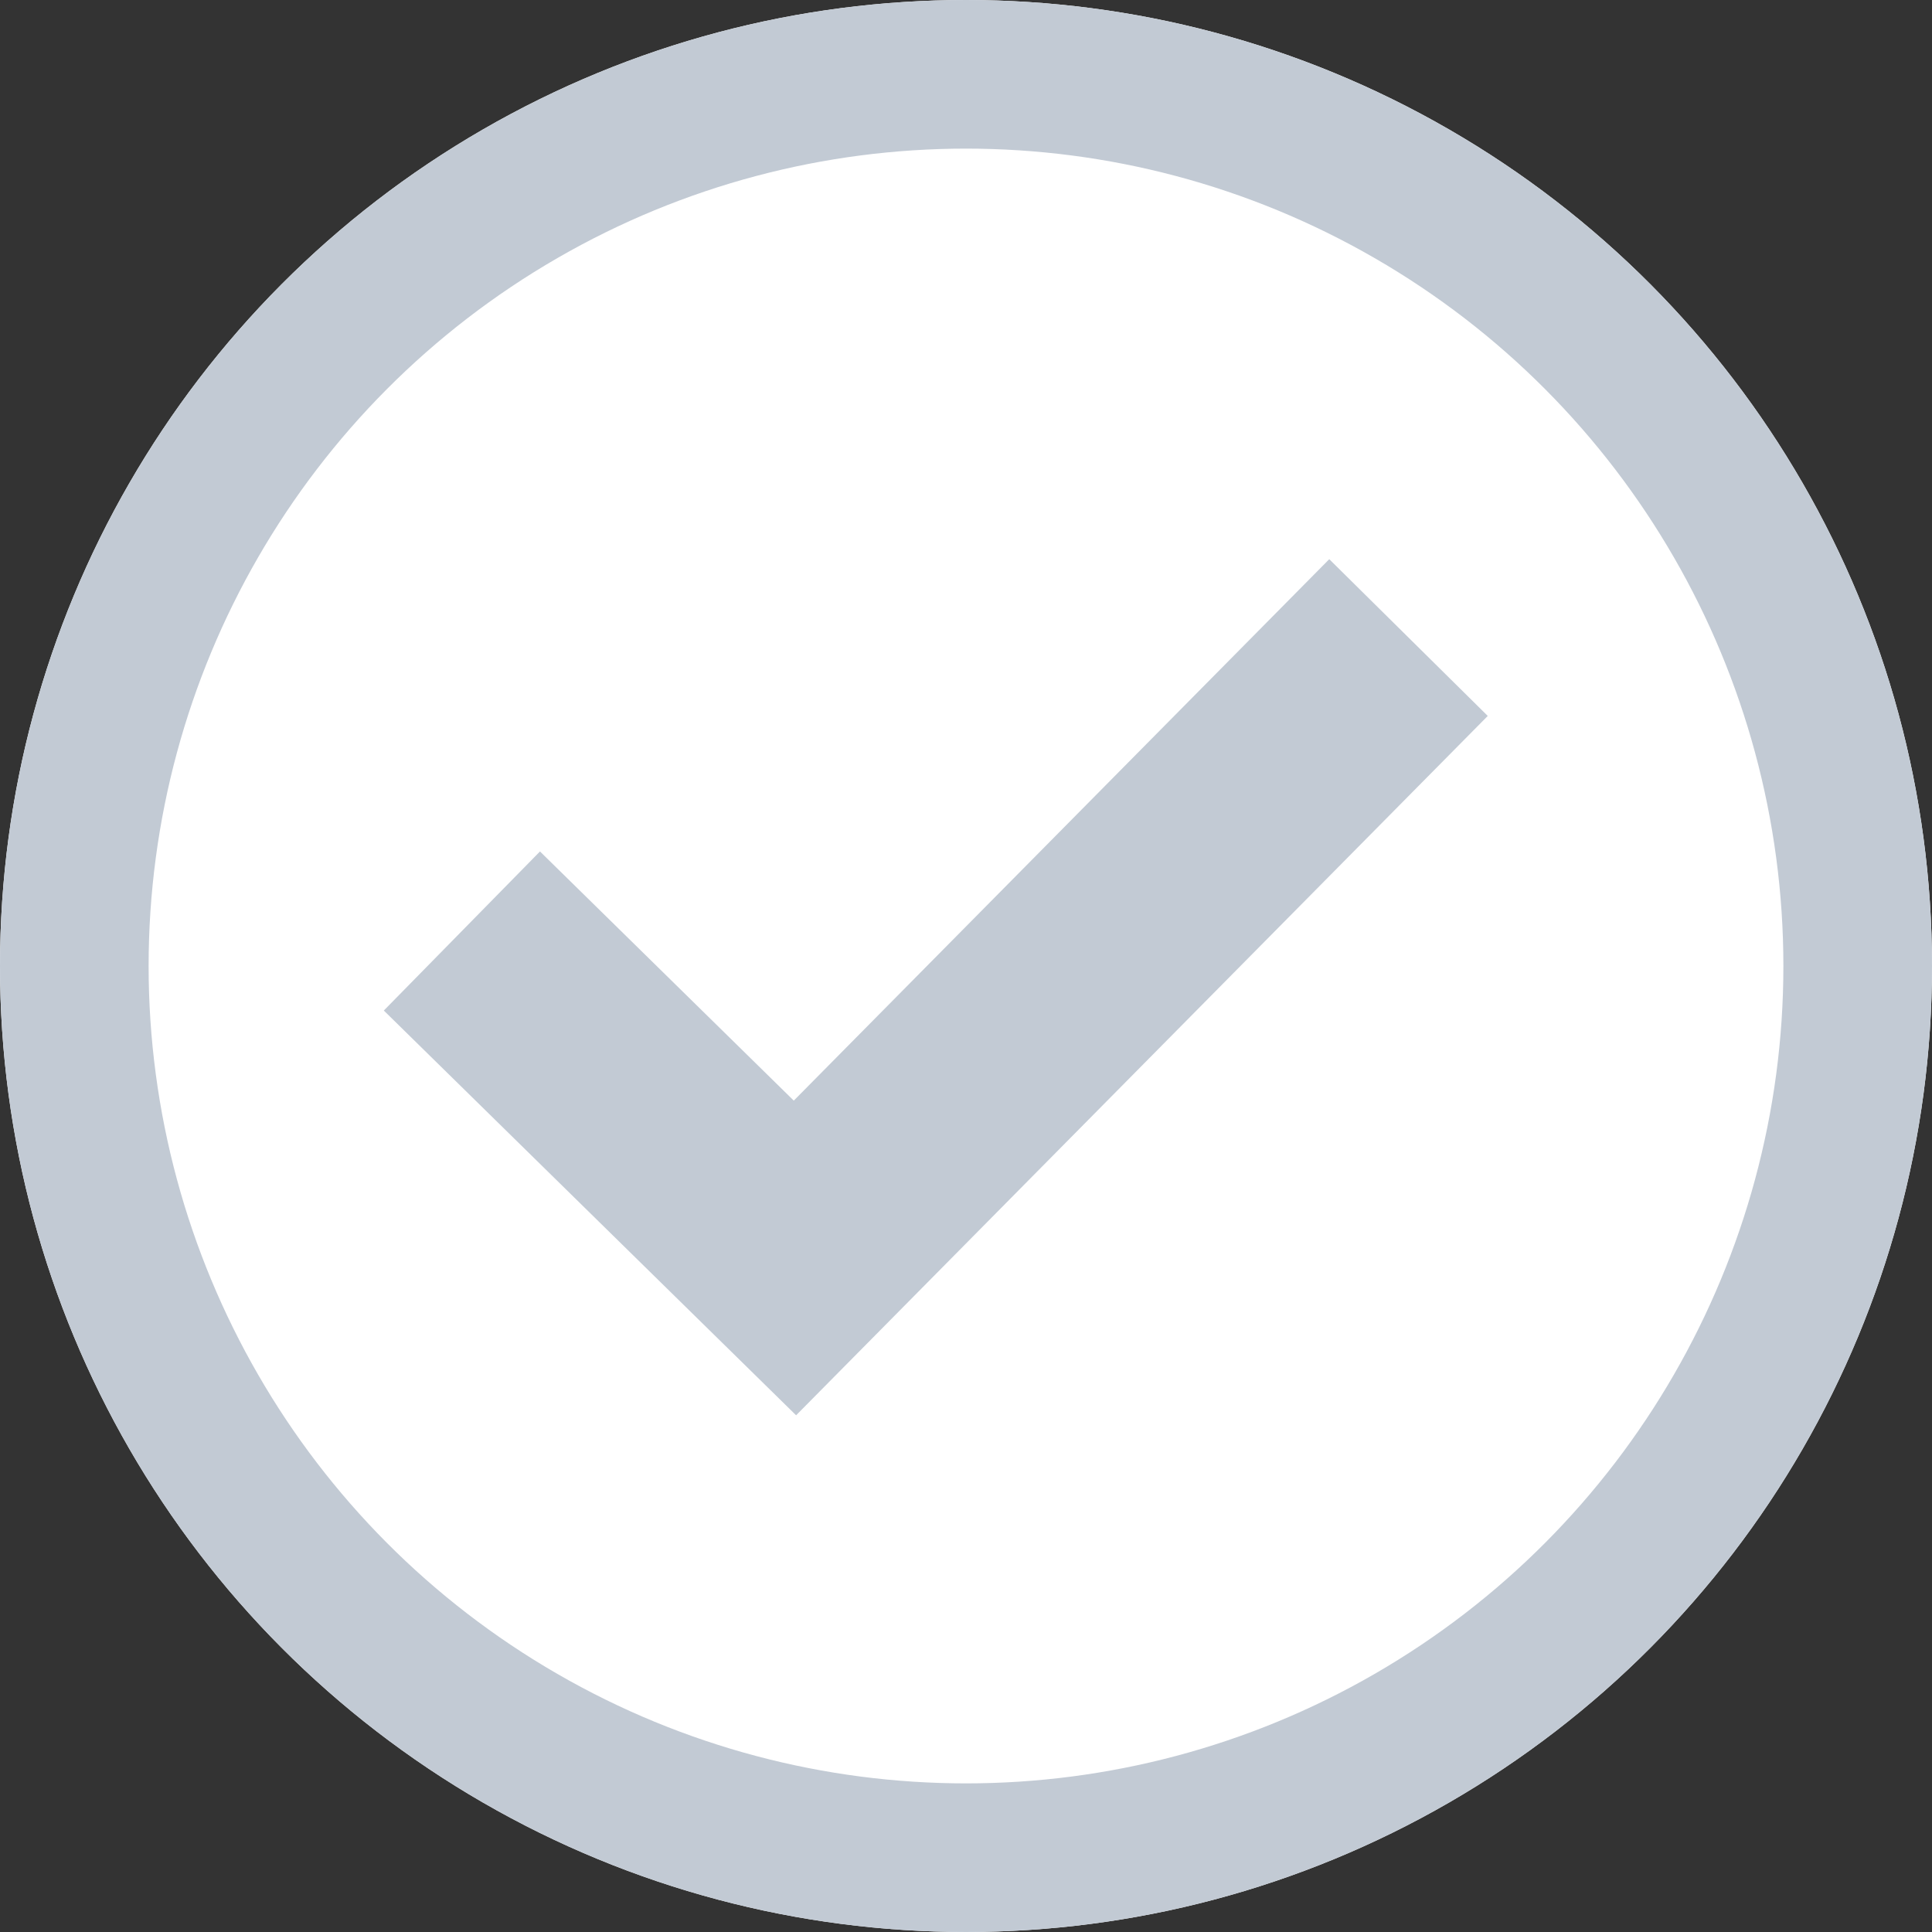 <svg xmlns="http://www.w3.org/2000/svg" width="26" height="26">
    <rect width="100%" height="100%" fill="#333333" stroke="none"/>
    <g data-name="Ellipse 414" style="stroke:#c2cad4;fill:#fff;stroke-width:2px">
        <circle cx="13" cy="13" r="13" style="stroke:none"/>
        <circle cx="13" cy="13" r="12" style="fill:none"/>
    </g>
    <path data-name="Path 44435" d="m3.361 7.078 4.482 4.4L16.1 3.129" transform="translate(2.855 5.451)" style="stroke-width:3px;fill:none;stroke:#c2cad4"/>
</svg>
